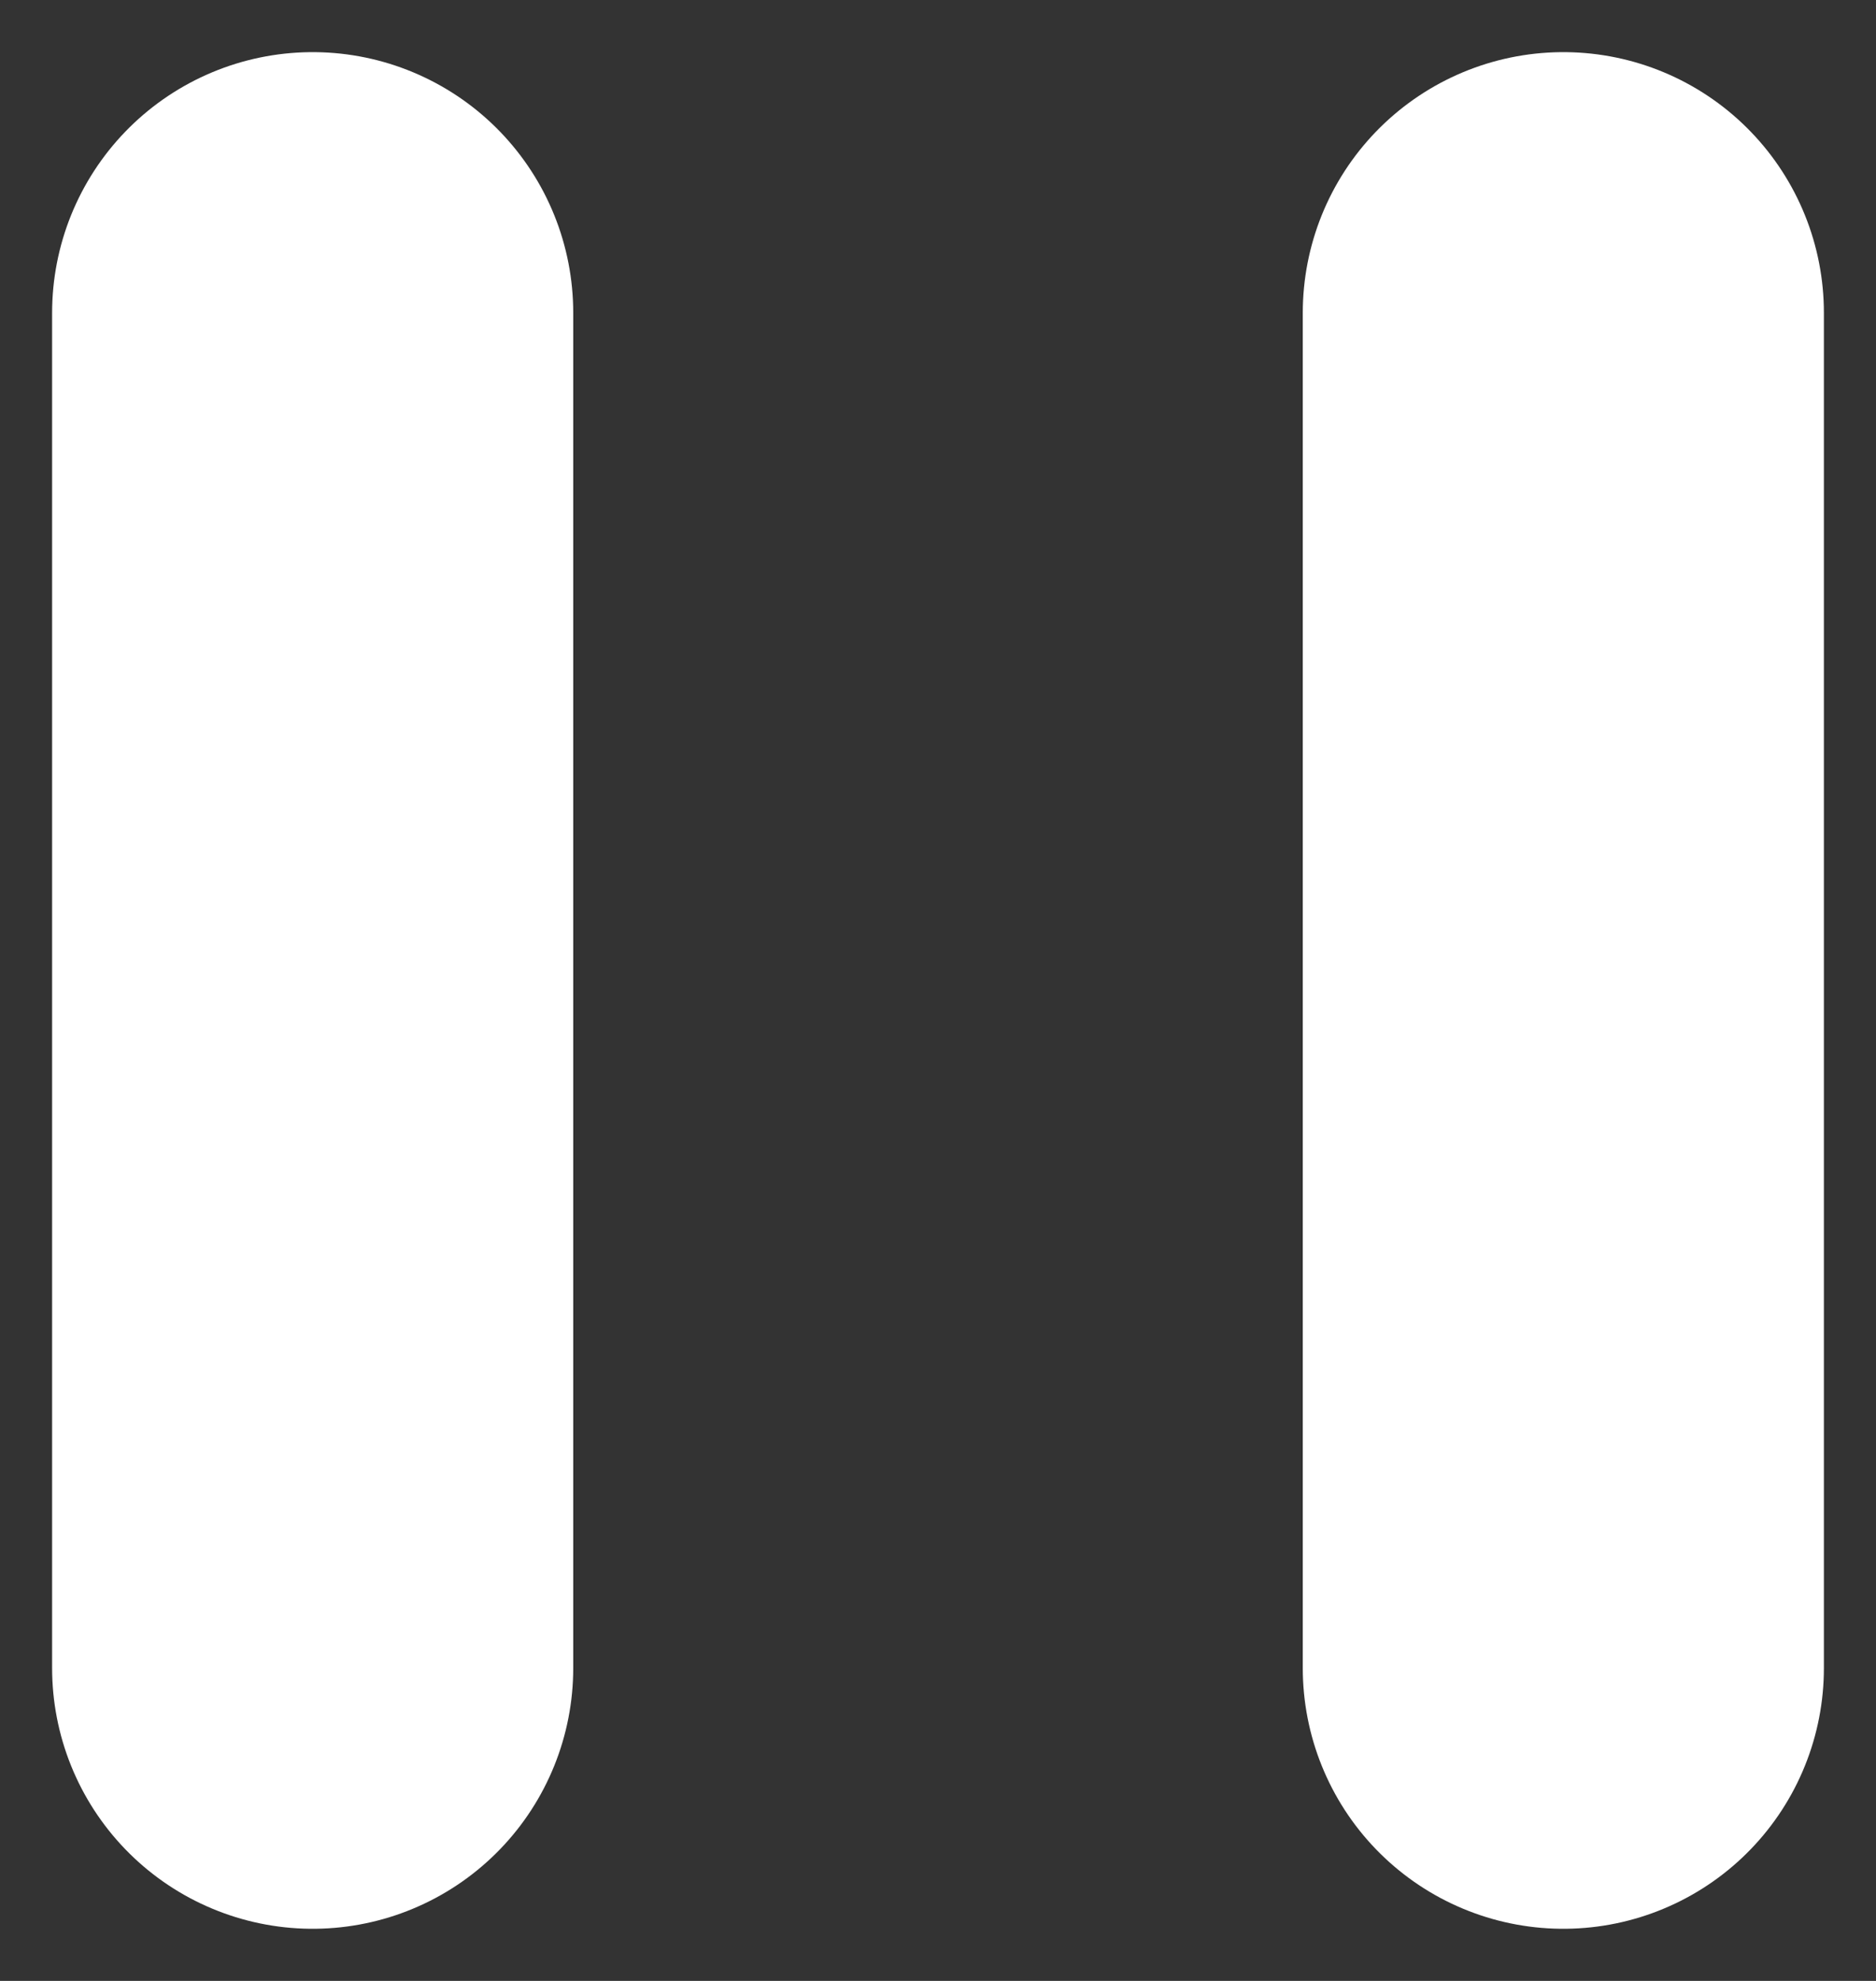 <svg width="18" height="19" viewBox="0 0 18 19" fill="none" xmlns="http://www.w3.org/2000/svg">
<rect x="0" y="0" width="18" height="19" fill="#333333" stroke="none"/>
<path d="M3 3V16" stroke="white" stroke-width="5" stroke-linecap="round"/>
<path d="M15 3V16" stroke="white" stroke-width="5" stroke-linecap="round"/>
</svg>
